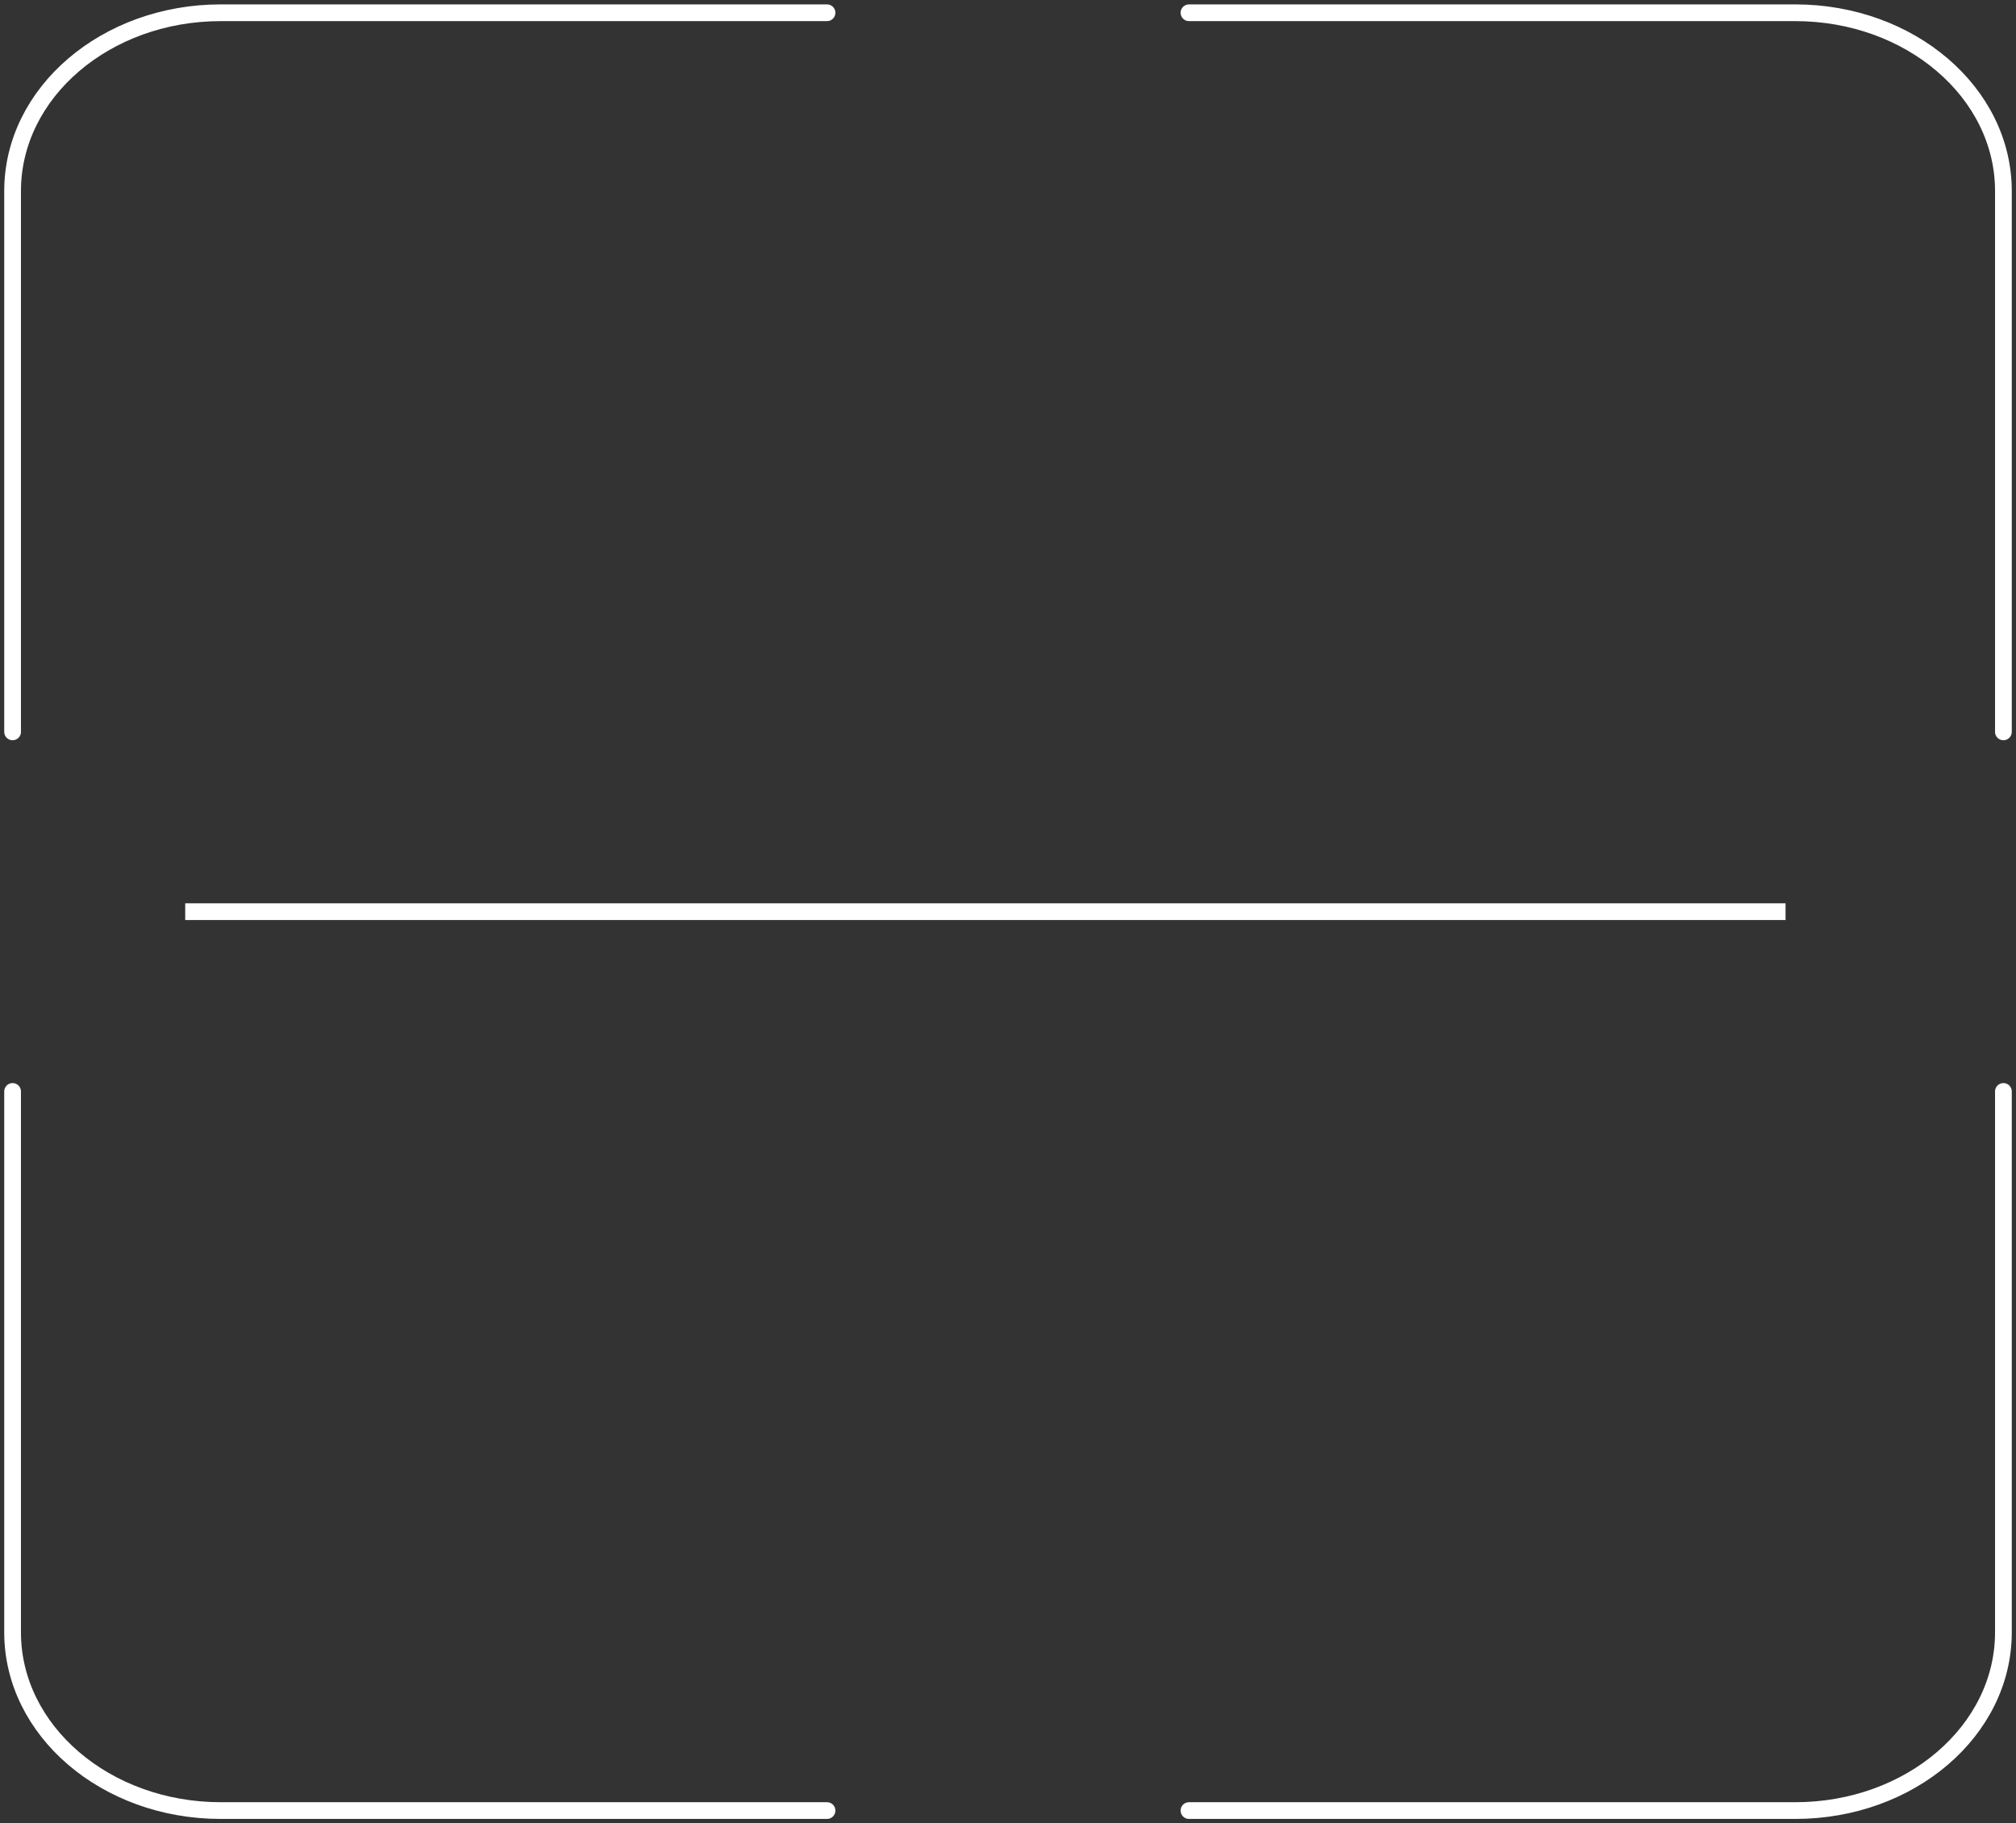 <svg width="241" height="218" viewBox="0 0 241 218" fill="none" xmlns="http://www.w3.org/2000/svg">
<rect x="0" y="0" width="241" height="218" fill="#333333" stroke="none"/>
<path d="M98.865 1.525H26.386C12.647 1.525 1.505 11.069 1.505 22.838V87.505" stroke="white" stroke-width="2" stroke-miterlimit="10" stroke-linecap="round"/>
<path d="M98.865 216.475H26.386C12.647 216.475 1.505 206.931 1.505 195.163V130.495" stroke="white" stroke-width="2" stroke-miterlimit="10" stroke-linecap="round"/>
<path d="M142.136 1.525H214.615C228.353 1.525 239.495 11.069 239.495 22.838V87.505" stroke="white" stroke-width="2" stroke-miterlimit="10" stroke-linecap="round"/>
<path d="M142.136 216.475H214.615C228.353 216.475 239.495 206.931 239.495 195.163V130.495" stroke="white" stroke-width="2" stroke-miterlimit="10" stroke-linecap="round"/>
<path d="M23.141 109H212.451" stroke="white" stroke-width="2" stroke-miterlimit="10" stroke-linecap="square"/>
</svg>
